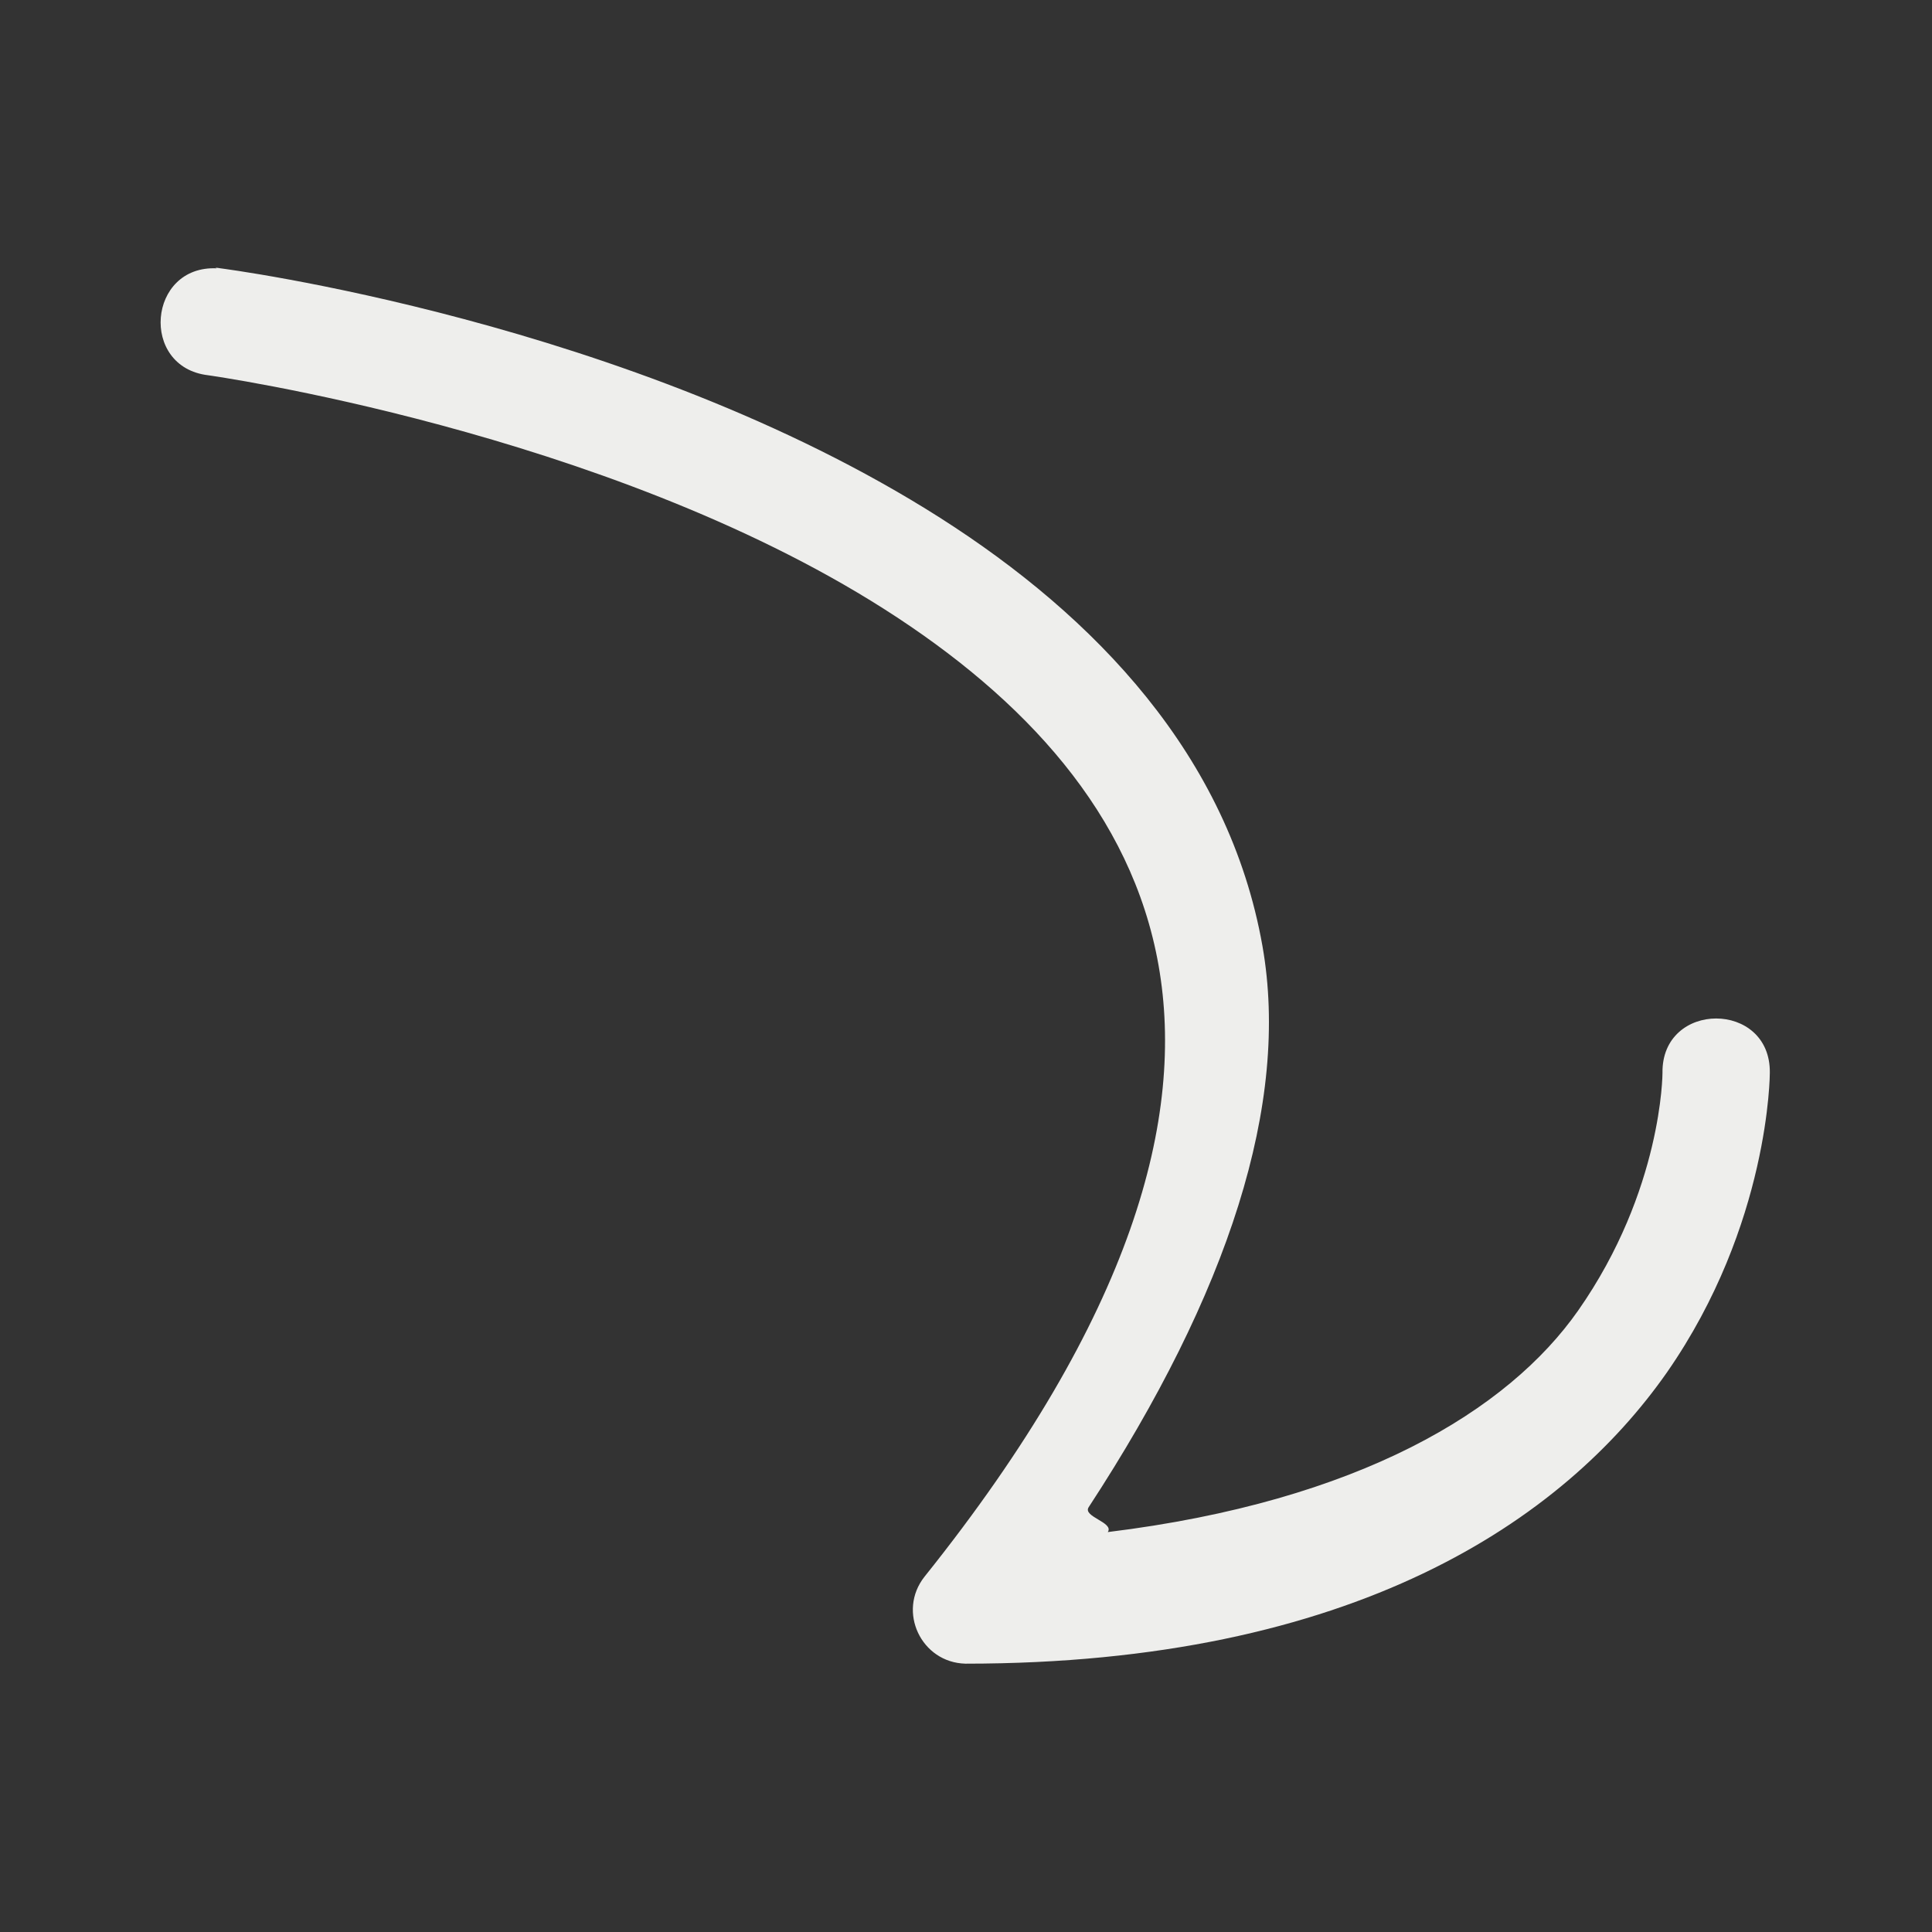 <?xml version="1.0" encoding="UTF-8" standalone="no"?>
<svg
   width="18"
   height="18"
   version="1.1"
   id="svg9"
   sodipodi:docname="snap-nodes-path.svg"
   inkscape:version="1.1.2 (0a00cf5339, 2022-02-04)"
   xmlns:inkscape="http://www.inkscape.org/namespaces/inkscape"
   xmlns:sodipodi="http://sodipodi.sourceforge.net/DTD/sodipodi-0.dtd"
   xmlns="http://www.w3.org/2000/svg"
   xmlns:svg="http://www.w3.org/2000/svg">
  <rect width="100%" height="100%" fill="#333333" stroke="none"/>
  <sodipodi:namedview
     id="namedview11"
     pagecolor="#000000"
     bordercolor="#666666"
     borderopacity="1.0"
     inkscape:pageshadow="2"
     inkscape:pageopacity="0"
     inkscape:pagecheckerboard="0"
     showgrid="false"
     inkscape:zoom="45.944444"
     inkscape:cx="16.628779"
     inkscape:cy="9"
     inkscape:window-width="1920"
     inkscape:window-height="1051"
     inkscape:window-x="0"
     inkscape:window-y="29"
     inkscape:window-maximized="1"
     inkscape:current-layer="g7" />
  <defs
     id="defs3">
    <style
       id="current-color-scheme"
       type="text/css">
   .ColorScheme-Text { color:#eeeeec; } .ColorScheme-Highlight { color:#367bf0; } .ColorScheme-NeutralText { color:#ffcc44; } .ColorScheme-PositiveText { color:#3db47e; } .ColorScheme-NegativeText { color:#dd4747; }
  </style>
  </defs>
  <g
     transform="translate(1,1)"
     id="g7">
    <path
       style="fill:currentColor"
       class="ColorScheme-Text"
       d="M 1.006,1.494 1.02,1.5 C 0.377,1.47 0.299,2.42 0.938,2.496 c 0,0 3.686,0.515 6.299,2.178 1.306,0.831 2.308,1.909 2.557,3.32 0.249,1.411 -0.232,3.261 -2.18,5.695 -0.257,0.324 -0.032,0.801 0.381,0.811 3.619,0 5.57,-1.335 6.535,-2.713 0.96,-1.38 0.959,-2.791 0.959,-2.791 0.01,-0.676 -1.01,-0.676 -1,0 0,0 4.4e-5,1.091 -0.785,2.213 -0.653,0.933 -2.041,1.778 -4.383,2.065 -0.117,0.014 0.122,-0.011 0,0 C 9.382,13.183 9.084,13.132 9.143,13.042 10.447,11.047 11.02,9.276 10.762,7.814 10.448,6.038 9.201,4.743 7.758,3.824 4.871,1.987 1.055,1.5 1.055,1.5 c -0.016,-0.003 -0.032,-0.005 -0.049,-0.006 z"
       id="path5"
       sodipodi:nodetypes="cccccccccccscscccc" />
  </g>
</svg>
